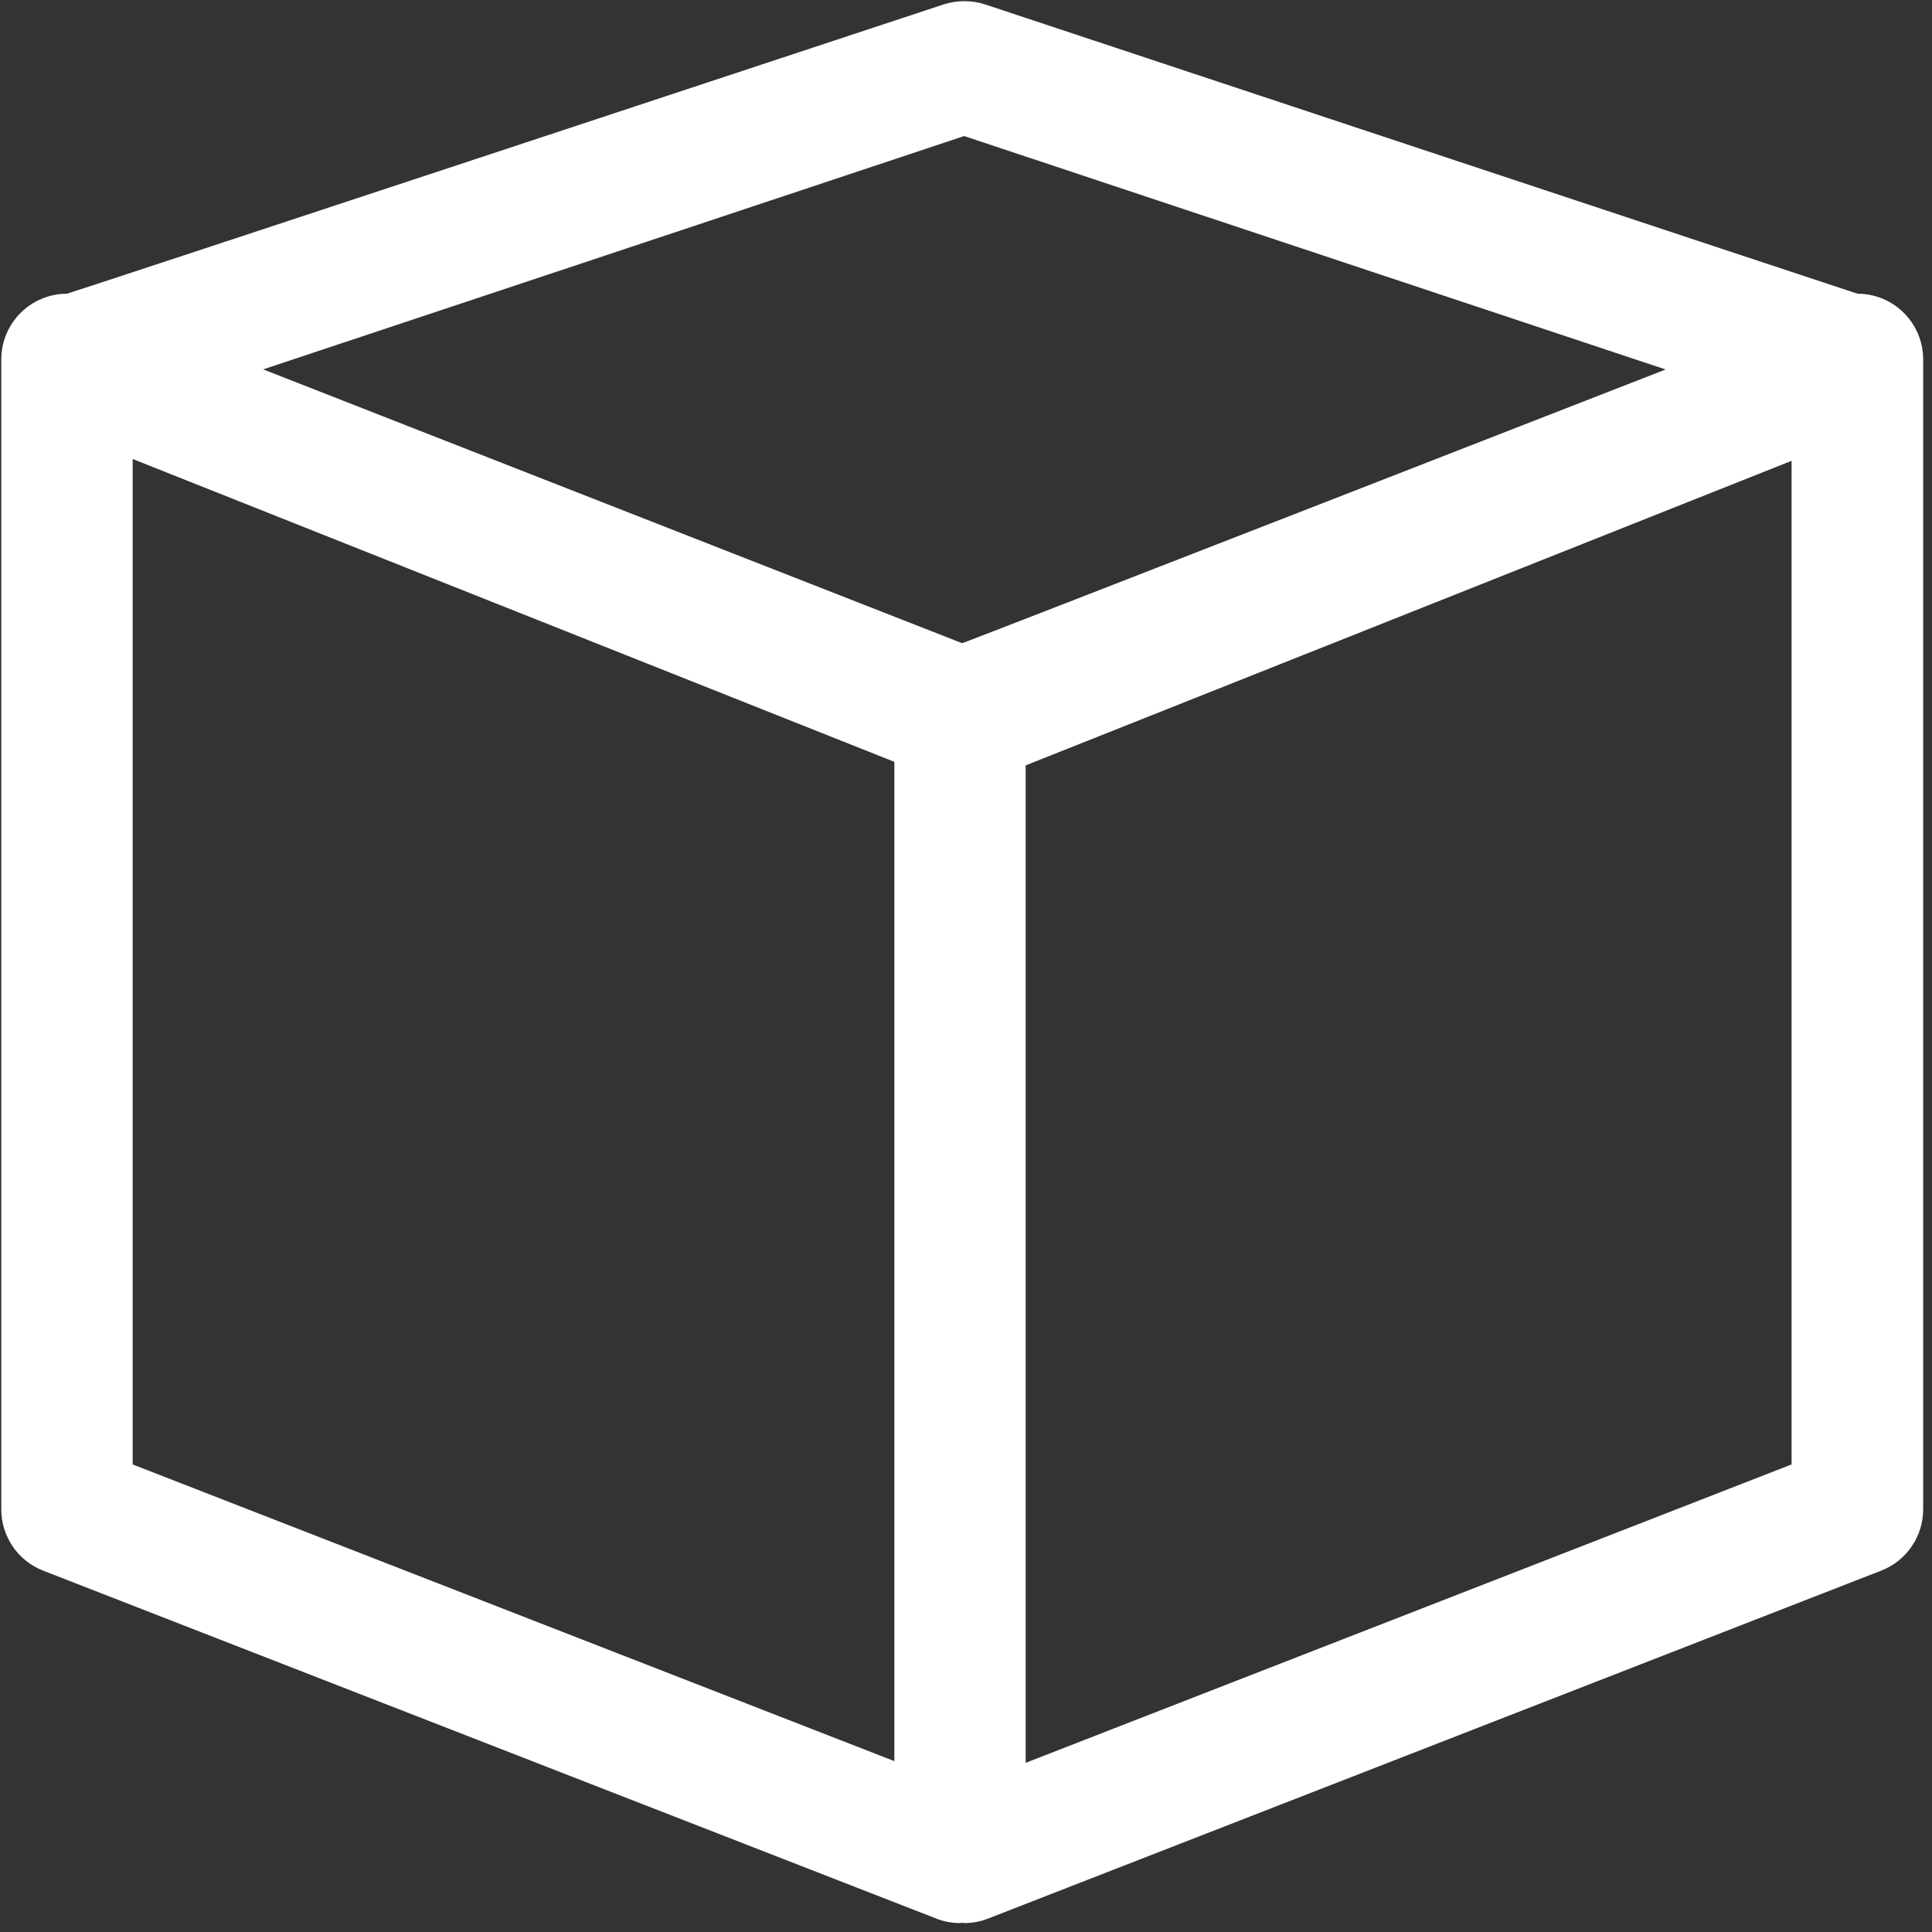 <?xml version="1.0" encoding="UTF-8"?>
<svg width="191px" height="191px" viewBox="0 0 191 191" version="1.1" xmlns="http://www.w3.org/2000/svg" xmlns:xlink="http://www.w3.org/1999/xlink">
    <rect x="0" y="0" width="191" height="191" fill="#333333" stroke="none"/>
    <title>model</title>
    <g id="Page-1" stroke="none" stroke-width="1" fill="none" fill-rule="evenodd">
        <g id="model" fill="#ffffff" fill-rule="nonzero">
            <path d="M101.397,174.277 L101.397,75.667 L177.117,45.557 L177.117,144.777 L101.397,174.277 L101.397,174.277 Z M13.117,144.777 L13.117,45.377 L88.417,75.317 L88.417,174.107 L13.117,144.777 Z M95.337,13.457 L164.667,36.527 C164.667,36.527 95.397,63.547 95.117,63.587 L26.017,36.517 L95.327,13.447 L95.337,13.457 Z M183.637,29.037 C183.567,29.037 97.387,0.437 97.387,0.437 C96.054,0.007 94.62,0.007 93.287,0.437 C93.287,0.437 6.787,29.037 6.617,29.037 C3.031,29.043 0.127,31.951 0.127,35.537 L0.127,149.217 C0.127,151.898 1.77,154.304 4.267,155.277 L92.547,189.667 C93.297,189.968 94.099,190.121 94.907,190.117 C94.977,190.117 95.047,190.087 95.127,190.087 L95.337,190.117 C96.145,190.117 96.946,189.966 97.697,189.667 L185.997,155.267 C188.487,154.292 190.127,151.891 190.127,149.217 L190.127,35.537 C190.127,31.947 187.217,29.037 183.627,29.037 L183.637,29.037 Z" id="Shape"></path>
        </g>
    </g>
</svg>